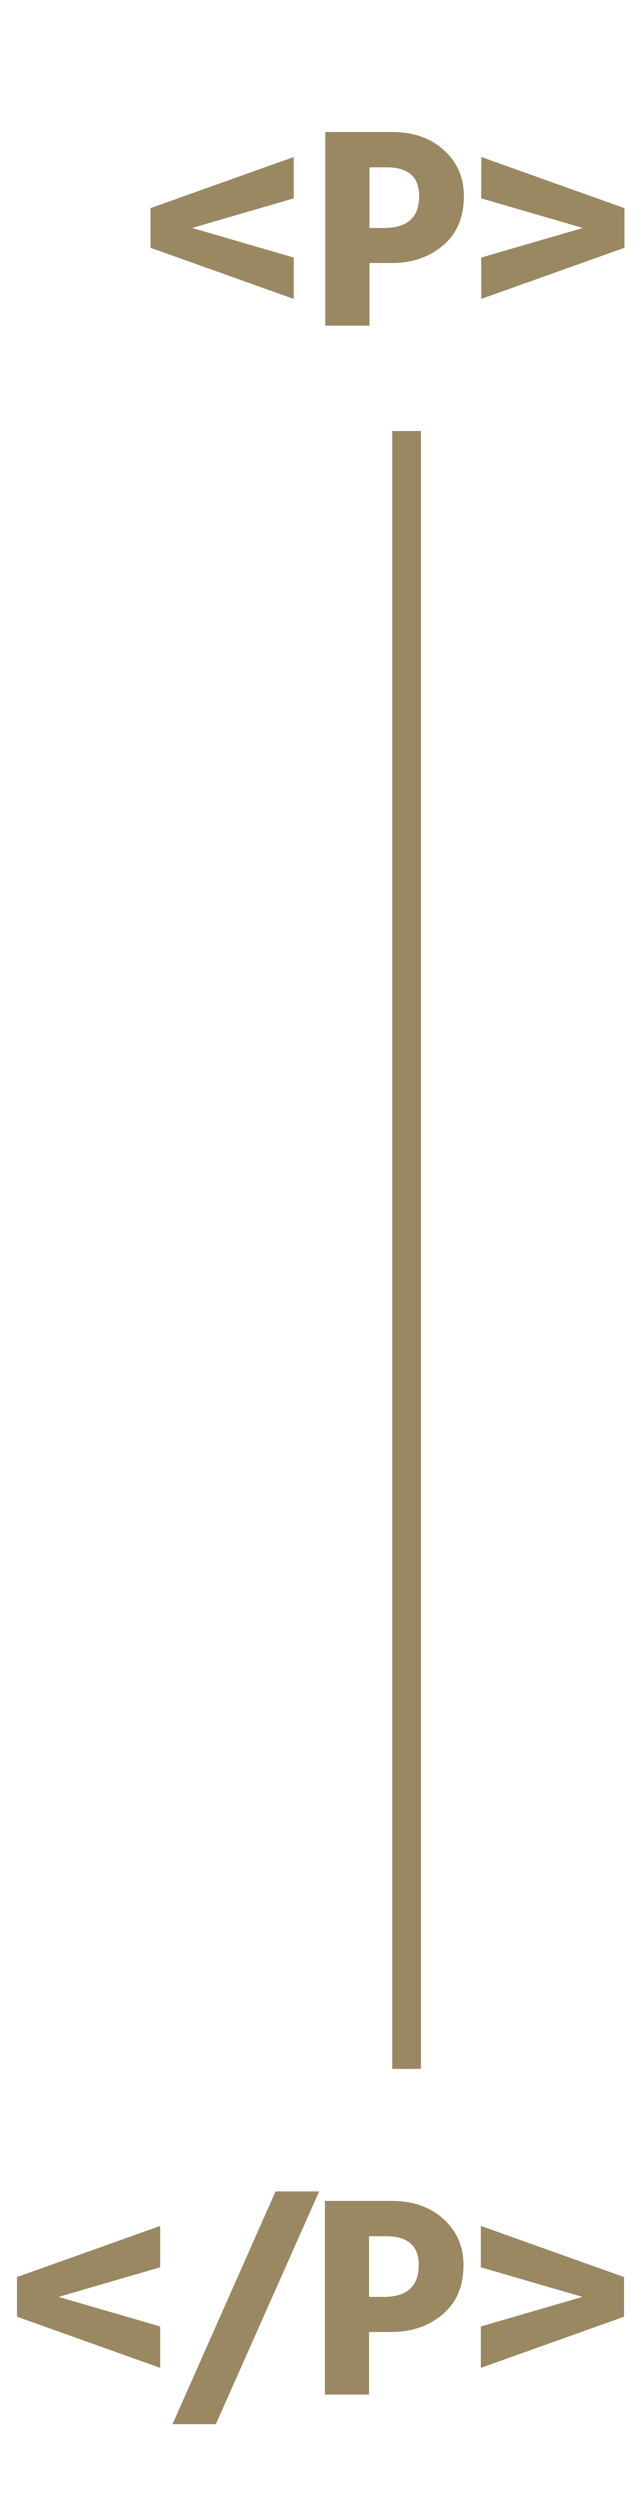 <svg width="67" height="261" viewBox="0 0 67 261" fill="none" xmlns="http://www.w3.org/2000/svg">
<path d="M30.702 26.89V31.21L15.732 25.87V21.73L30.702 16.39V20.71L20.082 23.8L30.702 26.89ZM40.958 27.46H38.618V34H33.998V13.78H40.958C43.198 13.78 45.008 14.41 46.388 15.67C47.788 16.93 48.488 18.53 48.488 20.47C48.488 22.69 47.758 24.41 46.298 25.63C44.858 26.85 43.078 27.46 40.958 27.46ZM40.418 17.47H38.618V23.8H40.148C42.588 23.8 43.808 22.69 43.808 20.47C43.808 18.47 42.678 17.47 40.418 17.47ZM65.272 25.87L50.302 31.21V26.89L60.922 23.8L50.302 20.71V16.39L65.272 21.73V25.87Z" fill="#9A8862"/>
<path d="M16.744 242.89V247.21L1.774 241.87V237.73L16.744 232.39V236.71L6.124 239.8L16.744 242.89ZM22.56 253.09H18.03L28.8 228.79H33.36L22.56 253.09ZM40.916 243.46H38.576V250H33.956V229.78H40.916C43.156 229.78 44.966 230.41 46.346 231.67C47.746 232.93 48.446 234.53 48.446 236.47C48.446 238.69 47.716 240.41 46.256 241.63C44.816 242.85 43.036 243.46 40.916 243.46ZM40.376 233.47H38.576V239.8H40.106C42.546 239.8 43.766 238.69 43.766 236.47C43.766 234.47 42.636 233.47 40.376 233.47ZM65.23 241.87L50.26 247.21V242.89L60.88 239.8L50.26 236.71V232.39L65.23 237.73V241.87Z" fill="#9A8862"/>
<line x1="42.5" y1="45" x2="42.5" y2="216" stroke="#9A8862" stroke-width="3"/>
</svg>
